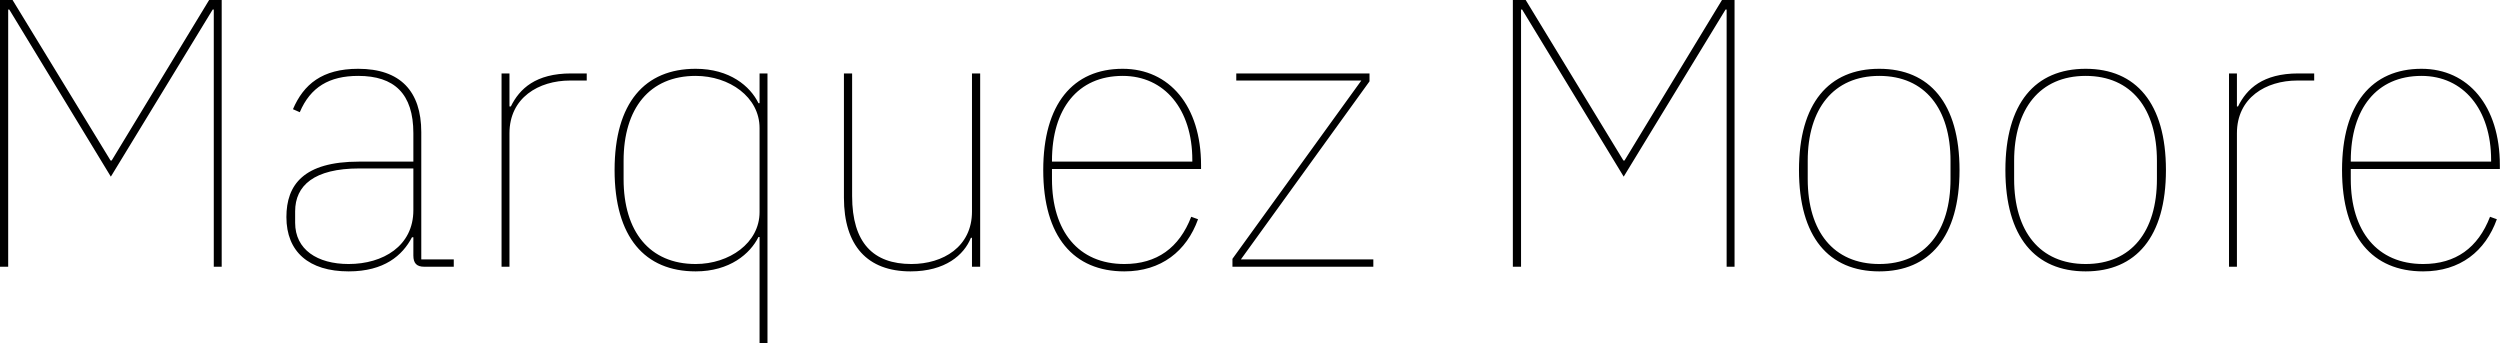 <svg data-v-423bf9ae="" xmlns="http://www.w3.org/2000/svg" viewBox="0 0 437.041 60" class="font"><!----><!----><!----><g data-v-423bf9ae="" id="b7799c8b-f0d6-46b4-9925-1ccd5ea975b4" fill="black" transform="matrix(4.773,0,0,4.773,-7.208,-21.862)"><path d="M9.34 14.35L9.63 14.35L9.63 4.58L9.17 4.58L5.60 10.46L5.56 10.46L1.97 4.58L1.51 4.58L1.51 14.35L1.81 14.35L1.81 4.93L1.85 4.93L5.57 11.05L9.30 4.93L9.34 4.93ZM18.13 14.35L18.13 14.08L16.94 14.08L16.94 9.42C16.94 7.92 16.17 7.10 14.63 7.10C13.31 7.10 12.63 7.67 12.24 8.58L12.49 8.69C12.88 7.77 13.57 7.36 14.63 7.36C15.95 7.36 16.65 8.01 16.65 9.46L16.65 10.50L14.66 10.50C12.63 10.50 12.00 11.35 12.00 12.53C12.00 13.80 12.82 14.52 14.28 14.52C15.58 14.52 16.25 13.94 16.60 13.27L16.65 13.27L16.65 13.94C16.65 14.22 16.77 14.35 17.05 14.35ZM14.28 14.25C13.13 14.25 12.32 13.72 12.32 12.74L12.32 12.32C12.32 11.38 13.01 10.75 14.67 10.75L16.65 10.75L16.65 12.28C16.65 13.59 15.54 14.25 14.28 14.25ZM20.17 14.35L20.17 9.46C20.17 8.16 21.24 7.53 22.39 7.53L23.00 7.53L23.00 7.27L22.43 7.27C21.13 7.27 20.54 7.83 20.22 8.48L20.17 8.48L20.17 7.27L19.88 7.27L19.88 14.35ZM29.33 17.15L29.62 17.15L29.62 7.27L29.33 7.27L29.33 8.36L29.29 8.36C28.99 7.74 28.24 7.10 26.99 7.10C25.13 7.10 24.02 8.34 24.02 10.81C24.02 13.27 25.13 14.52 26.99 14.52C28.24 14.52 28.99 13.87 29.29 13.26L29.33 13.26ZM26.99 14.25C25.30 14.25 24.35 13.06 24.35 11.14L24.35 10.47C24.35 8.55 25.30 7.36 26.99 7.36C28.22 7.36 29.33 8.13 29.33 9.27L29.33 12.35C29.33 13.48 28.22 14.25 26.99 14.25ZM37.11 14.35L37.41 14.35L37.41 7.27L37.11 7.27L37.11 12.33C37.11 13.62 36.05 14.25 34.89 14.25C33.50 14.25 32.72 13.48 32.72 11.76L32.72 7.27L32.42 7.27L32.42 11.82C32.42 13.58 33.28 14.52 34.86 14.52C36.13 14.52 36.82 13.92 37.07 13.29L37.11 13.29ZM42.69 14.52C44.04 14.52 44.97 13.78 45.39 12.61L45.14 12.52C44.70 13.66 43.88 14.25 42.69 14.25C41.01 14.25 40.04 13.05 40.04 11.14L40.04 10.77L45.50 10.77L45.50 10.63C45.50 8.46 44.34 7.10 42.63 7.10C40.81 7.10 39.72 8.39 39.72 10.81C39.72 13.26 40.84 14.52 42.69 14.52ZM42.63 7.36C44.16 7.36 45.18 8.58 45.18 10.44L45.18 10.50L40.04 10.50L40.04 10.47C40.04 8.57 40.98 7.36 42.63 7.36ZM51.81 14.35L51.81 14.08L46.96 14.08L51.67 7.56L51.67 7.27L46.79 7.27L46.79 7.53L51.37 7.53L46.65 14.06L46.65 14.35ZM64.75 14.35L65.04 14.35L65.04 4.58L64.58 4.58L61.01 10.46L60.97 10.46L57.39 4.58L56.92 4.58L56.92 14.35L57.22 14.35L57.22 4.93L57.26 4.93L60.98 11.05L64.71 4.93L64.75 4.93ZM70.34 14.52C72.18 14.52 73.28 13.26 73.28 10.81C73.28 8.36 72.18 7.10 70.34 7.10C68.49 7.10 67.40 8.36 67.40 10.81C67.40 13.26 68.49 14.52 70.34 14.52ZM70.34 14.25C68.66 14.25 67.72 13.05 67.72 11.14L67.72 10.47C67.72 8.57 68.66 7.36 70.34 7.36C72.02 7.36 72.95 8.57 72.95 10.47L72.95 11.14C72.95 13.05 72.02 14.25 70.34 14.25ZM77.90 14.52C79.74 14.52 80.84 13.26 80.84 10.81C80.84 8.36 79.74 7.10 77.90 7.10C76.05 7.10 74.96 8.36 74.96 10.81C74.96 13.26 76.05 14.52 77.90 14.52ZM77.90 14.25C76.22 14.25 75.28 13.05 75.28 11.14L75.28 10.47C75.28 8.57 76.22 7.36 77.90 7.36C79.58 7.36 80.51 8.57 80.51 10.47L80.51 11.14C80.51 13.05 79.58 14.25 77.90 14.25ZM83.44 14.35L83.44 9.46C83.44 8.16 84.50 7.53 85.65 7.53L86.27 7.53L86.27 7.27L85.69 7.27C84.39 7.27 83.80 7.83 83.48 8.48L83.44 8.48L83.44 7.27L83.15 7.27L83.15 14.35ZM90.26 14.52C91.62 14.52 92.54 13.78 92.96 12.61L92.71 12.52C92.27 13.66 91.45 14.25 90.26 14.25C88.58 14.25 87.61 13.05 87.61 11.14L87.61 10.77L93.07 10.77L93.07 10.63C93.07 8.46 91.91 7.10 90.20 7.10C88.38 7.10 87.29 8.39 87.29 10.81C87.29 13.26 88.41 14.52 90.26 14.52ZM90.20 7.36C91.73 7.36 92.75 8.58 92.75 10.44L92.75 10.50L87.61 10.50L87.61 10.47C87.61 8.57 88.55 7.36 90.20 7.36Z"></path></g><!----><!----></svg>
